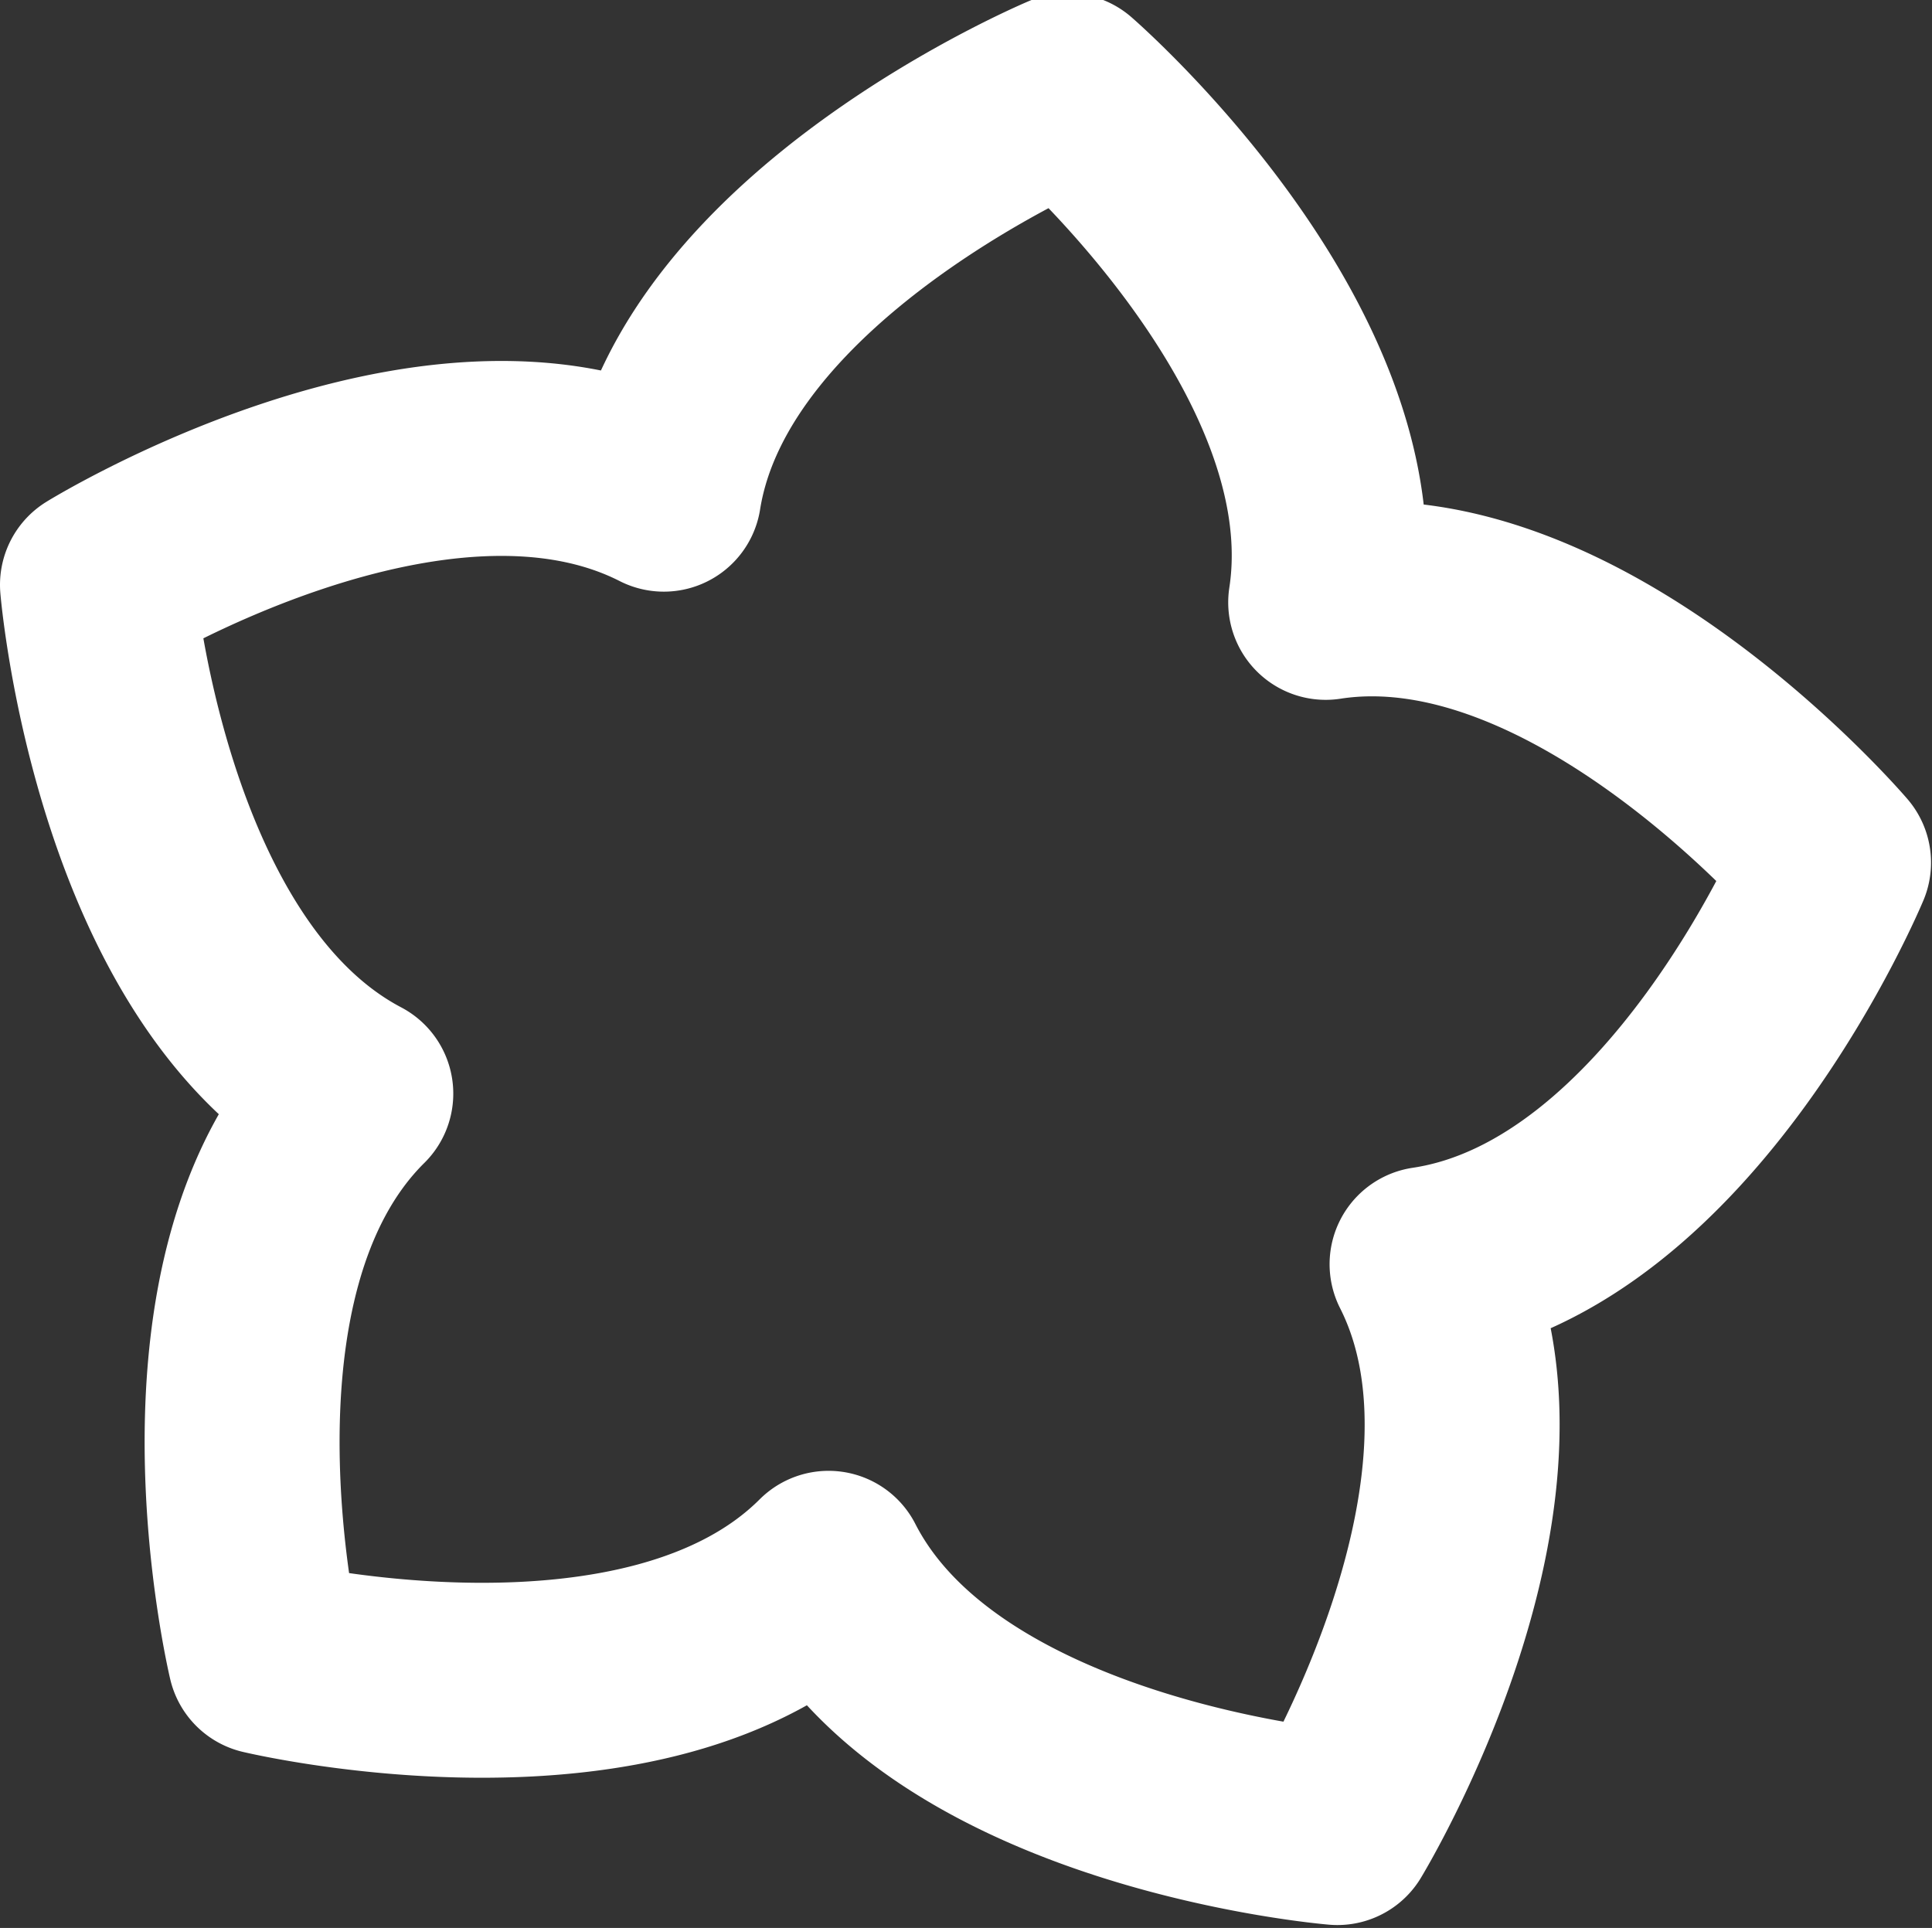 <svg xmlns="http://www.w3.org/2000/svg" width="19.82" height="19.78" viewBox="0 0 19.82 19.78"><rect x="0" y="0" width="19.82" height="19.78" fill="#333333" stroke="none"/><defs><style>.a{fill:none;stroke:#fff;stroke-linecap:round;stroke-linejoin:round;stroke-width:2px;}</style></defs><title>icon-smth</title><path class="a" d="M18.81,8.85S16.19,5.78,13.6,6.18a0,0,0,0,0,0,0C14,3.57,10.95.93,10.95.93S7.22,2.49,6.81,5.07h0C4.45,3.87,1,6,1,6s.33,4,2.65,5.22l0,0C1.78,13.07,2.72,17,2.72,17s3.93.94,5.78-.91v0c1.19,2.33,5.22,2.66,5.22,2.66s2.1-3.45.92-5.78h0C17.26,12.58,18.81,8.85,18.81,8.85Z"/></svg>